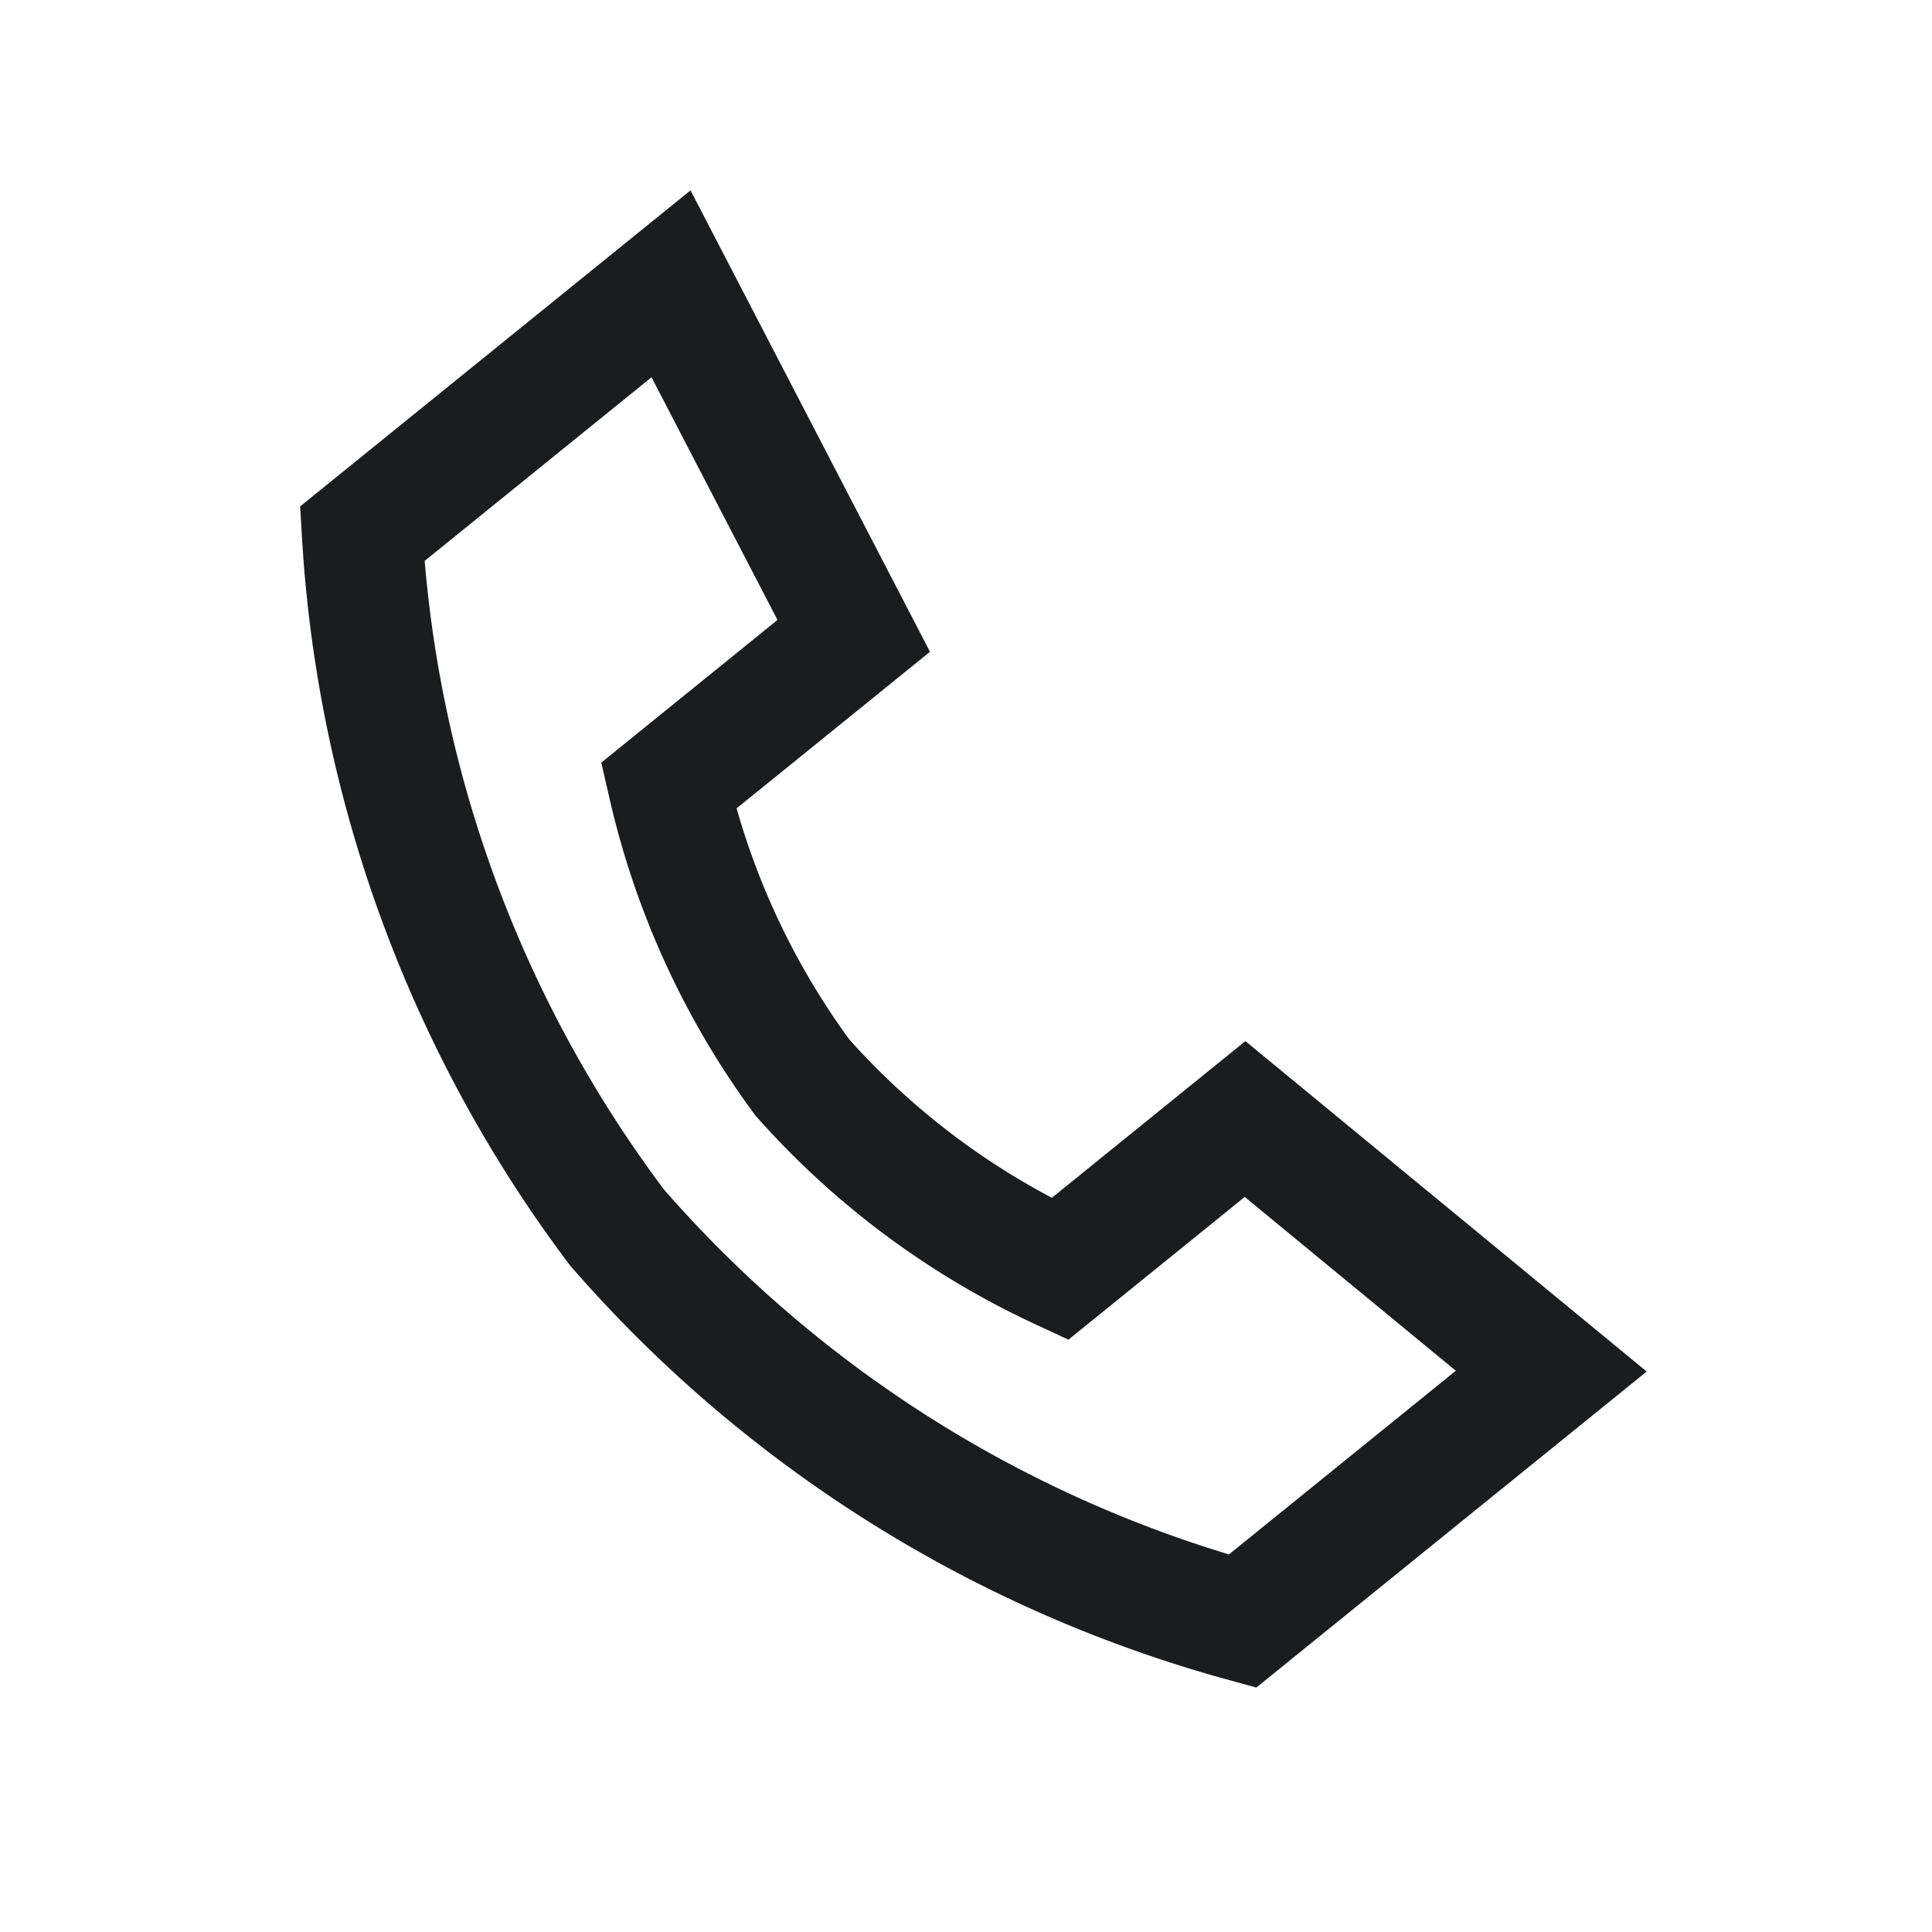 <!--
  - Copyright 2023 Kaleyra @ https://www.kaleyra.com
  -
  - Licensed under the Apache License, Version 2.0 (the "License");
  - you may not use this file except in compliance with the License.
  - You may obtain a copy of the License at
  -
  -     http://www.apache.org/licenses/LICENSE-2.0
  -
  - Unless required by applicable law or agreed to in writing, software
  - distributed under the License is distributed on an "AS IS" BASIS,
  - WITHOUT WARRANTIES OR CONDITIONS OF ANY KIND, either express or implied.
  - See the License for the specific language governing permissions and
  - limitations under the License.
  -->

<svg id="audio_only" xmlns="http://www.w3.org/2000/svg" width="24" height="24" viewBox="0 0 24 24">
  <defs>
    <style>
      .cls-1, .cls-2 {
        fill: none;
      }

      .cls-1 {
        stroke: #1b1c1e;
        stroke-linecap: round;
        stroke-width: 1.5px;
      }
    </style>
  </defs>
  <path id="Tracciato_1265" data-name="Tracciato 1265" class="cls-1" d="M3,6.963A15.891,15.891,0,0,1,11.692,4a15.891,15.891,0,0,1,8.692,2.963V11.9l-4.829-.988V7.951a9.811,9.811,0,0,0-3.863-.988,9.811,9.811,0,0,0-3.863.988v2.963L3,11.9Z" transform="matrix(-0.629, -0.777, 0.777, -0.629, 11.911, 26.849)"/>
  <rect id="Rettangolo_1423" data-name="Rettangolo 1423" class="cls-2" width="24" height="24"/>
</svg>

